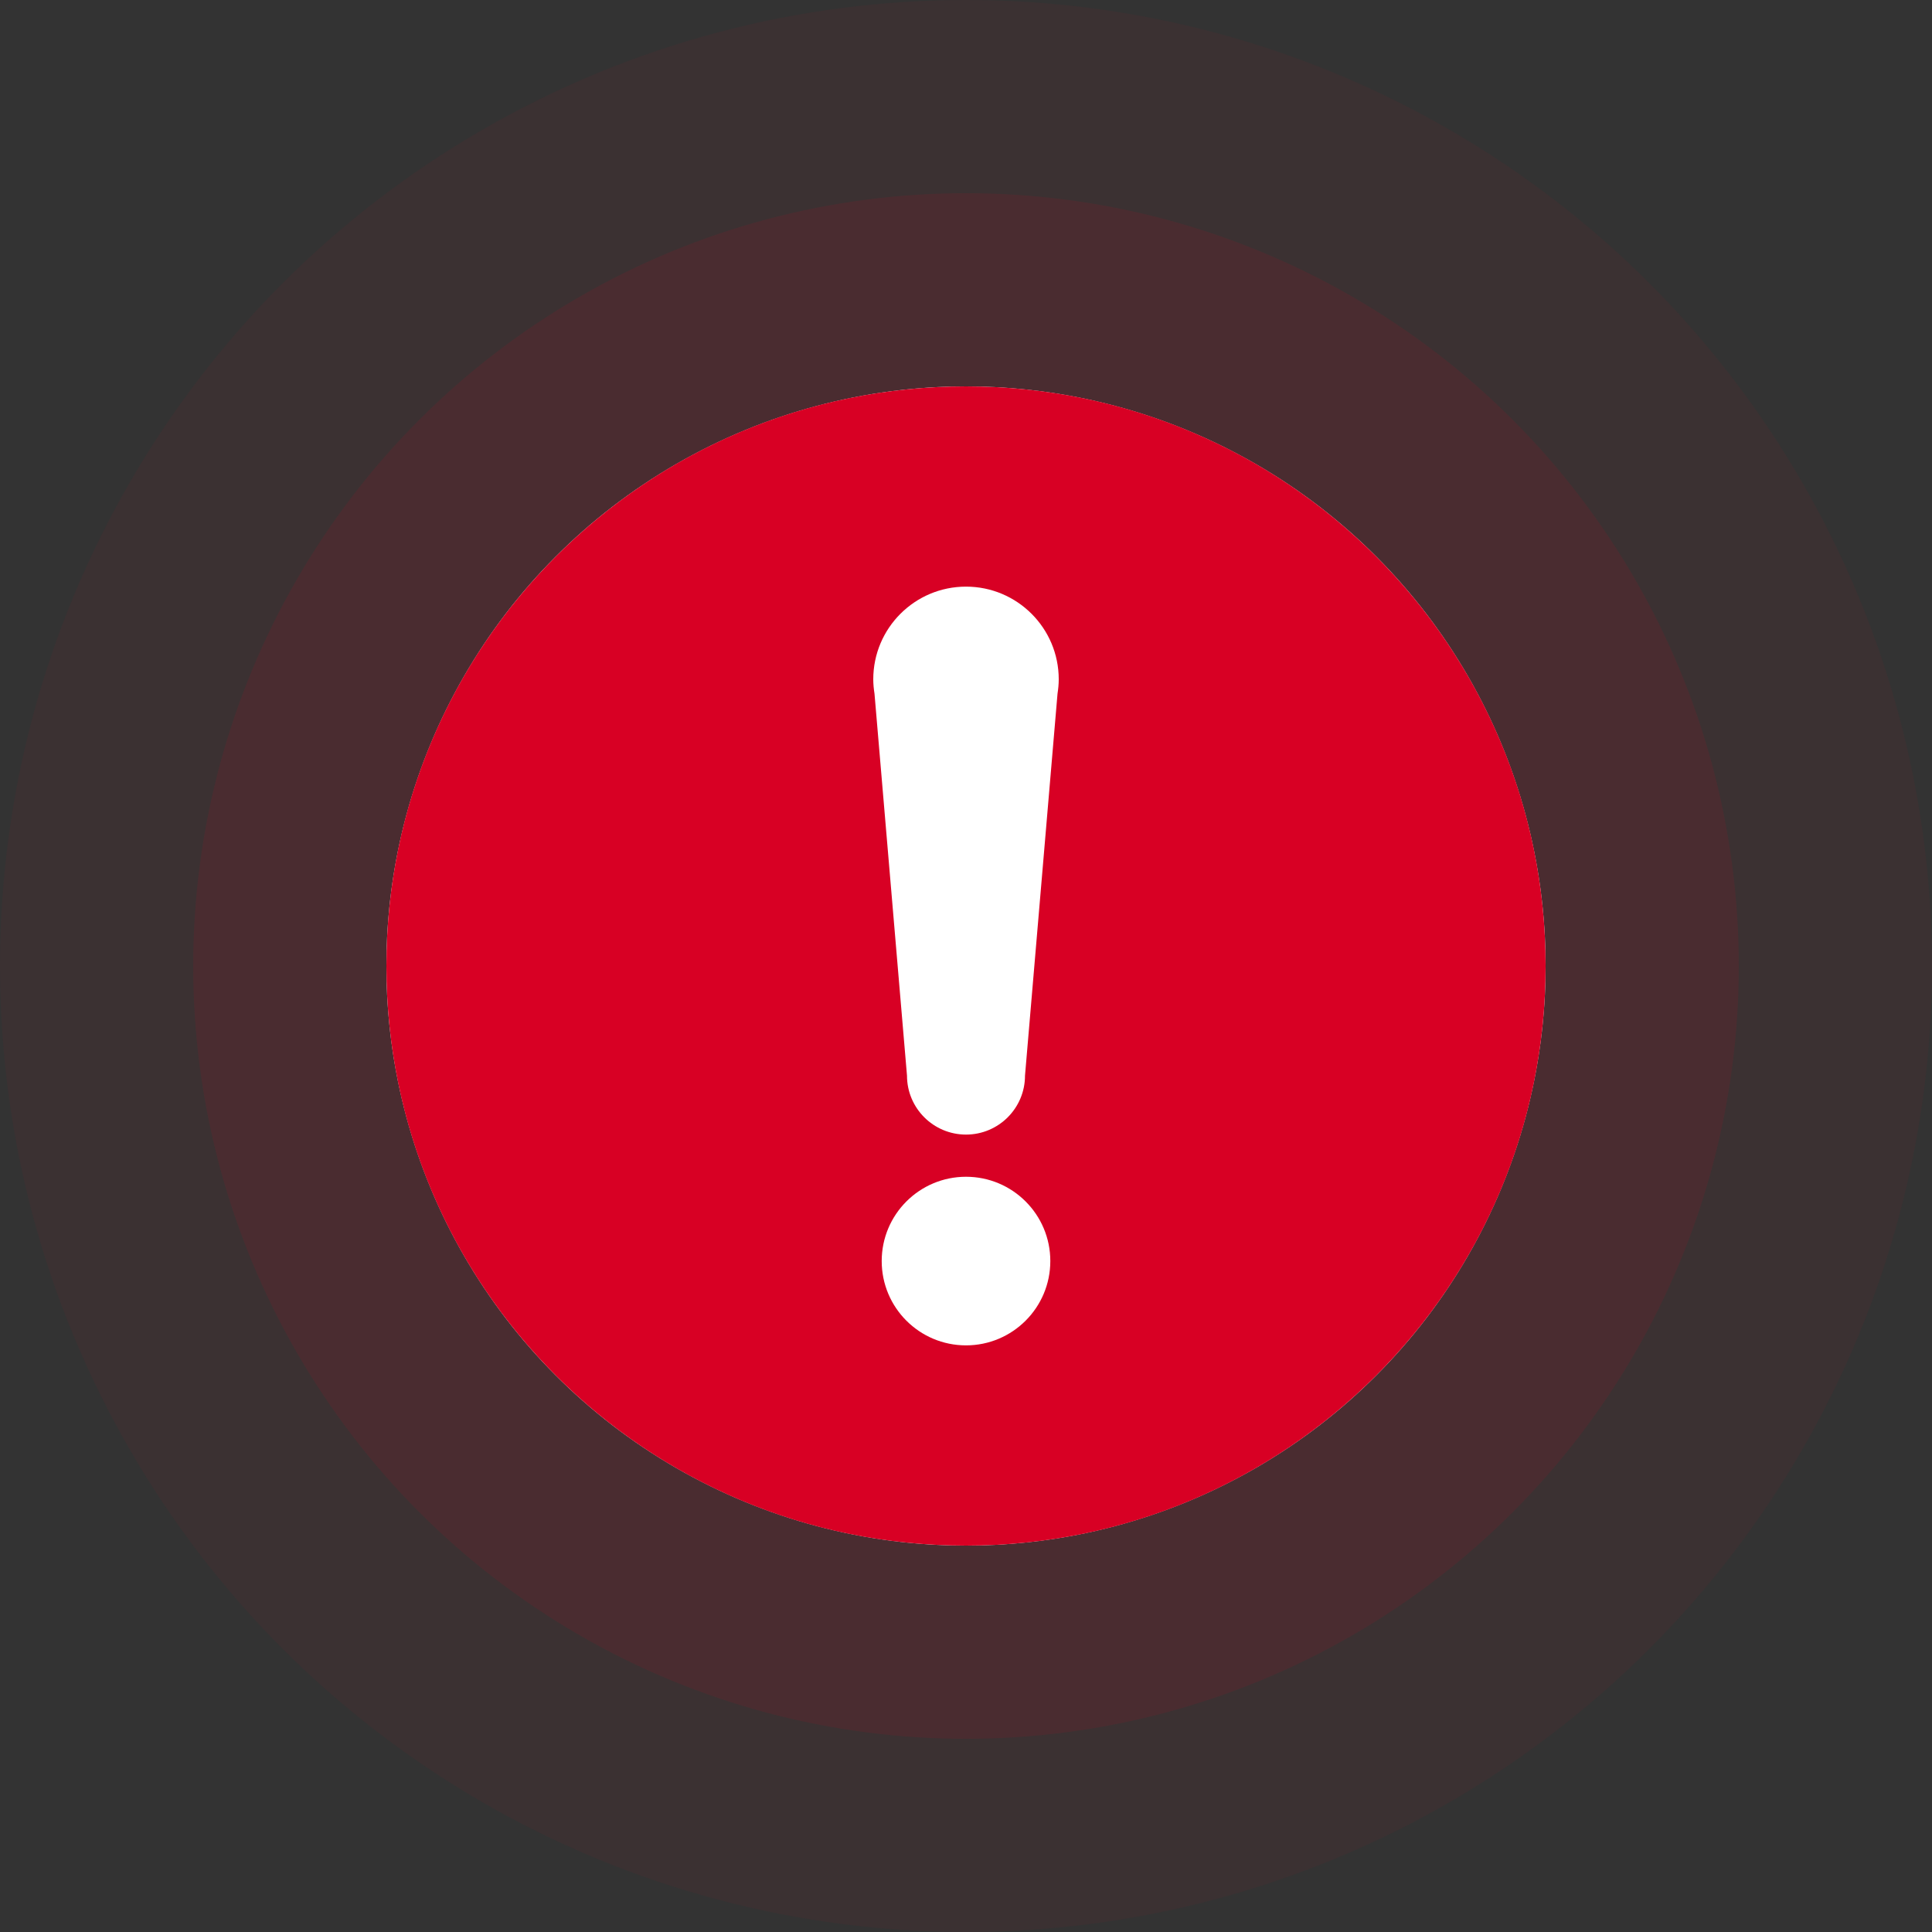 <svg width="100" height="100" viewBox="0 0 100 100" fill="none" xmlns="http://www.w3.org/2000/svg">
<rect x="0" y="0" width="100" height="100" fill="#333333" stroke="none"/>
<circle opacity="0.05" cx="50" cy="50" r="50" fill="#D80024"/>
<circle opacity="0.1" cx="50" cy="50" r="40" fill="#D80024"/>
<circle cx="50" cy="50" r="30" fill="white"/>
<path d="M50 20C33.431 20 20 33.431 20 50C20 66.569 33.431 80 50 80C66.569 80 80 66.569 80 50C80 33.431 66.569 20 50 20ZM50 69.636C47.59 69.636 45.637 67.683 45.637 65.272C45.637 62.863 47.59 60.909 50 60.909C52.41 60.909 54.364 62.862 54.364 65.272C54.364 67.682 52.41 69.636 50 69.636ZM54.737 35.906L53.054 55.673C53.054 57.359 51.687 58.726 50.001 58.726C48.314 58.726 46.946 57.359 46.946 55.673L45.264 35.906C45.227 35.664 45.2 35.417 45.2 35.163C45.2 32.513 47.35 30.364 50 30.364C52.652 30.364 54.8 32.513 54.8 35.163C54.8 35.417 54.774 35.664 54.737 35.906H54.737Z" fill="#D80024"/>
</svg>
